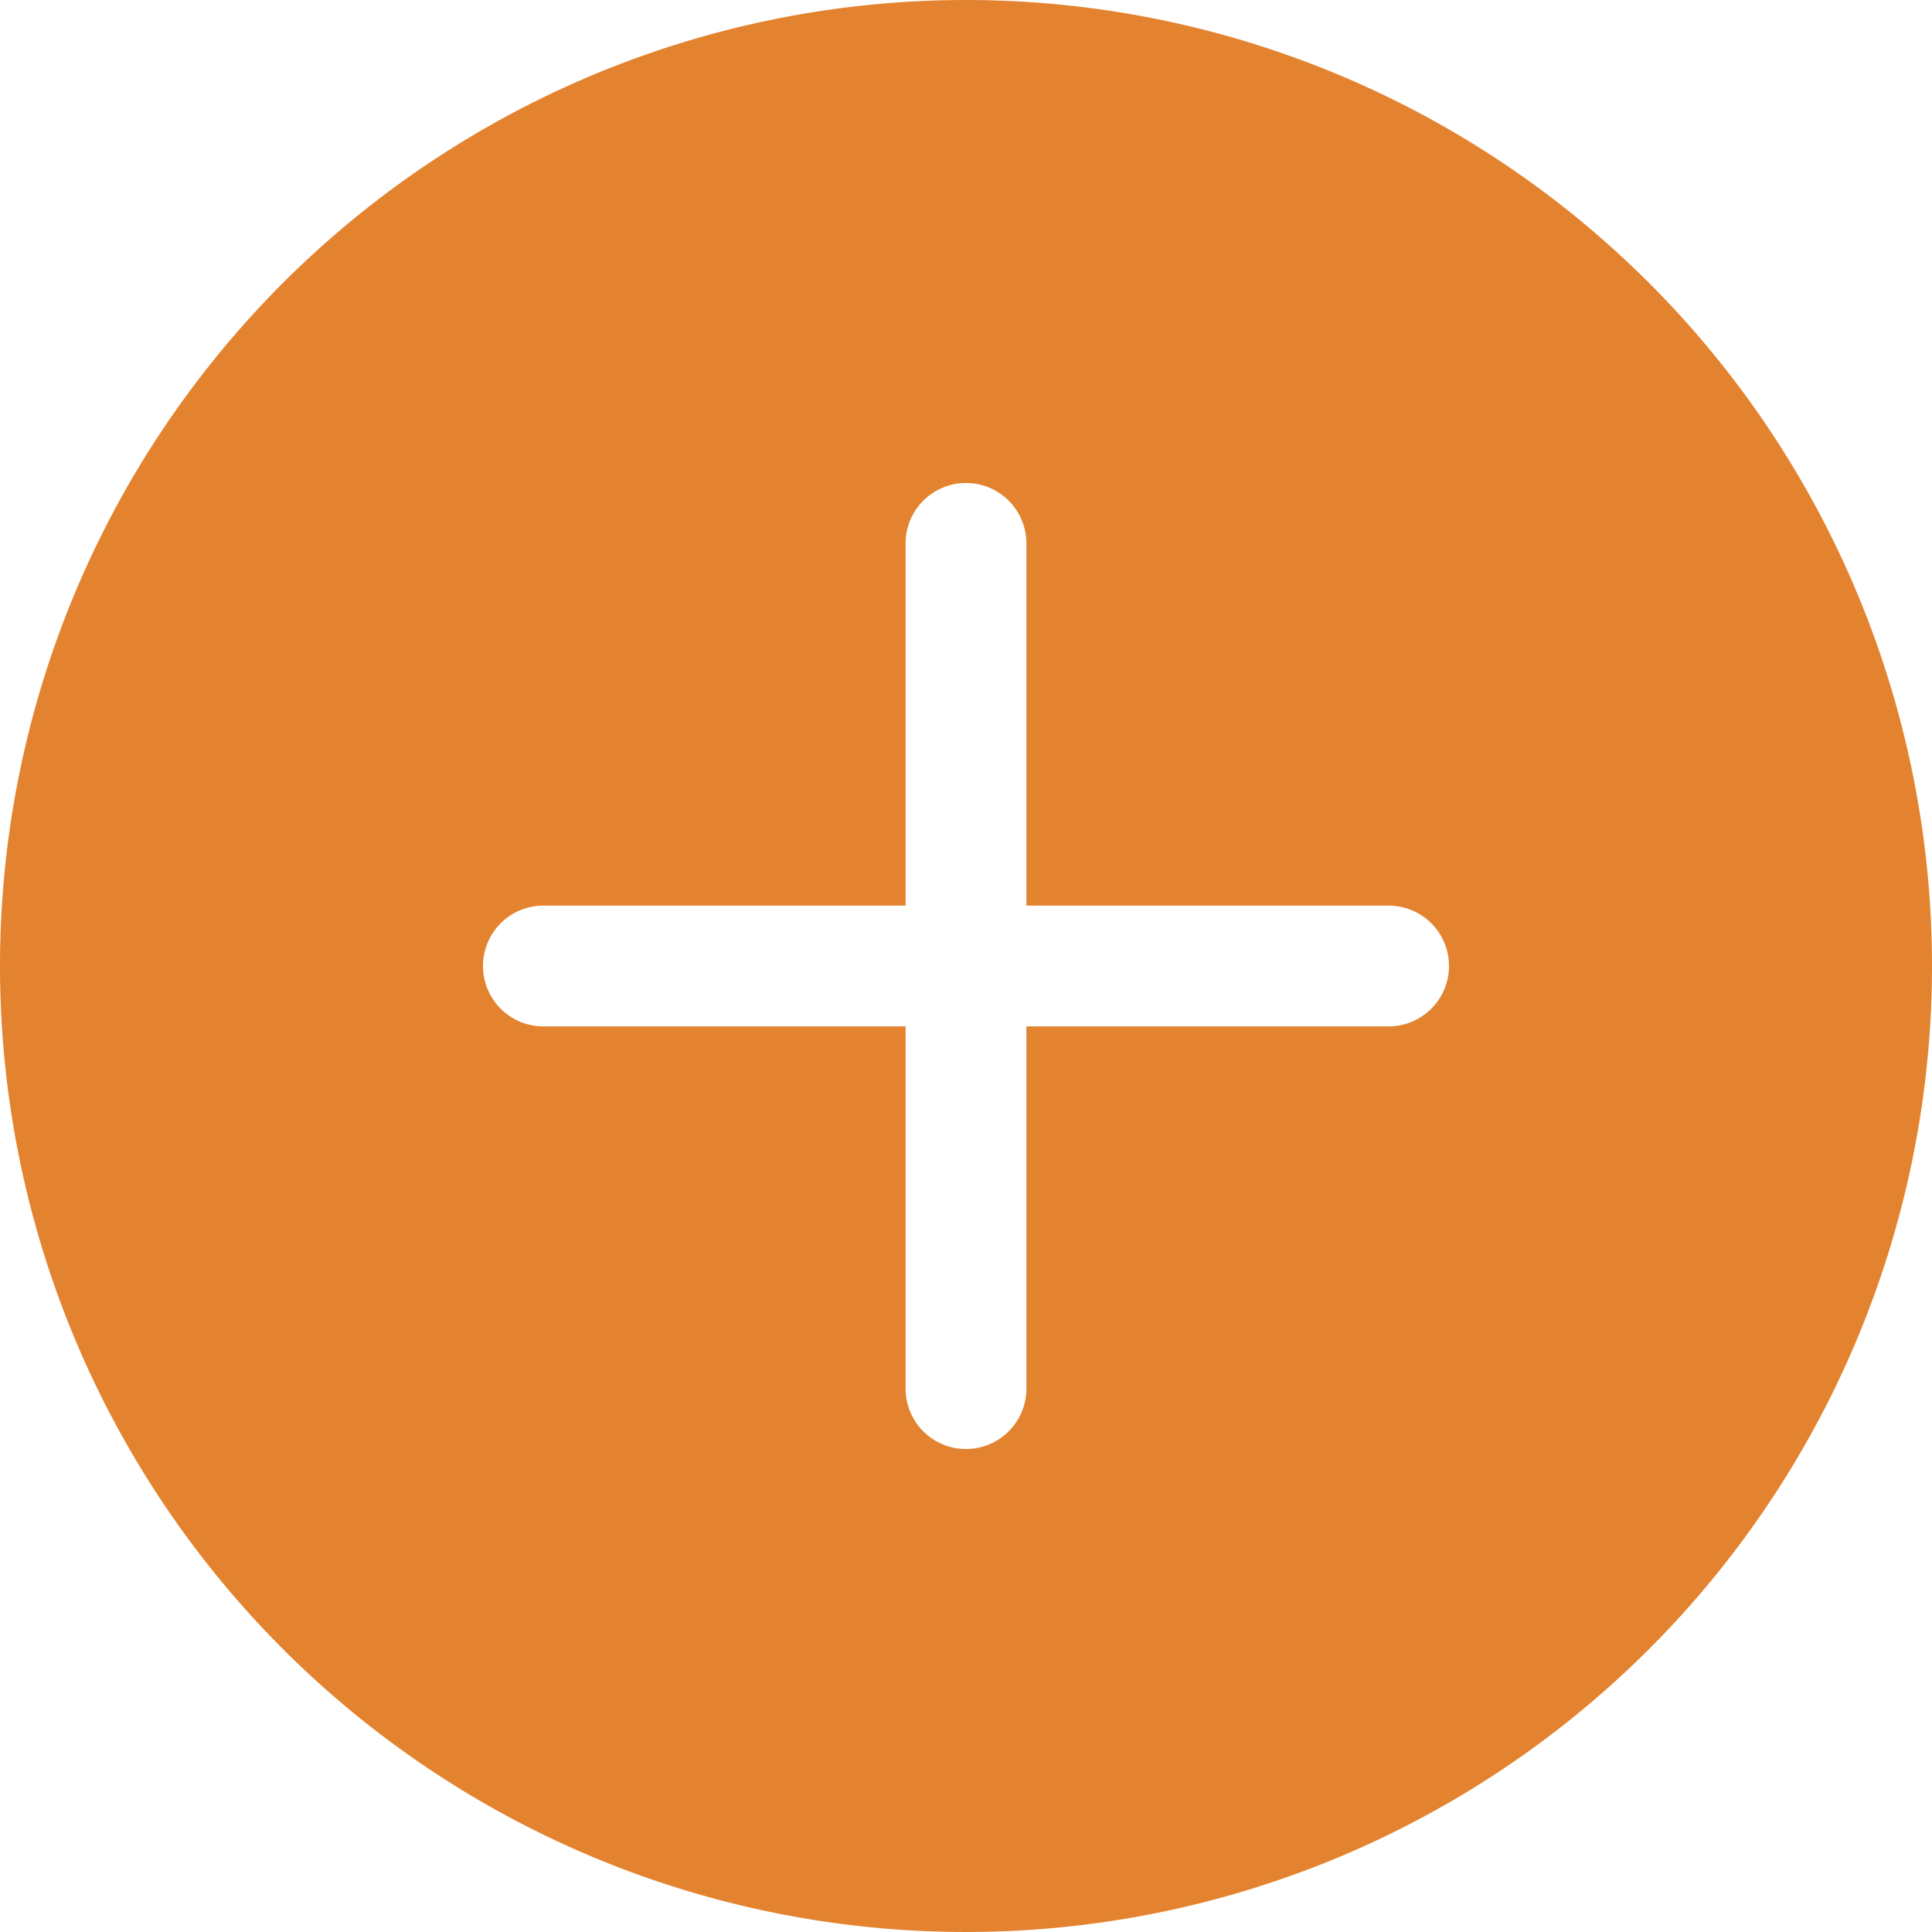 <svg xmlns="http://www.w3.org/2000/svg" width="63" height="63" viewBox="0 0 63 63"><defs><style>.a{fill:#e4832f;}</style></defs><path class="a" d="M63,31.5A31.5,31.5,0,1,1,31.5,0,31.5,31.5,0,0,1,63,31.5ZM33.469,17.719a1.969,1.969,0,0,0-3.938,0V29.531H17.719a1.969,1.969,0,0,0,0,3.938H29.531V45.281a1.969,1.969,0,0,0,3.938,0V33.469H45.281a1.969,1.969,0,0,0,0-3.938H33.469Z"/></svg>